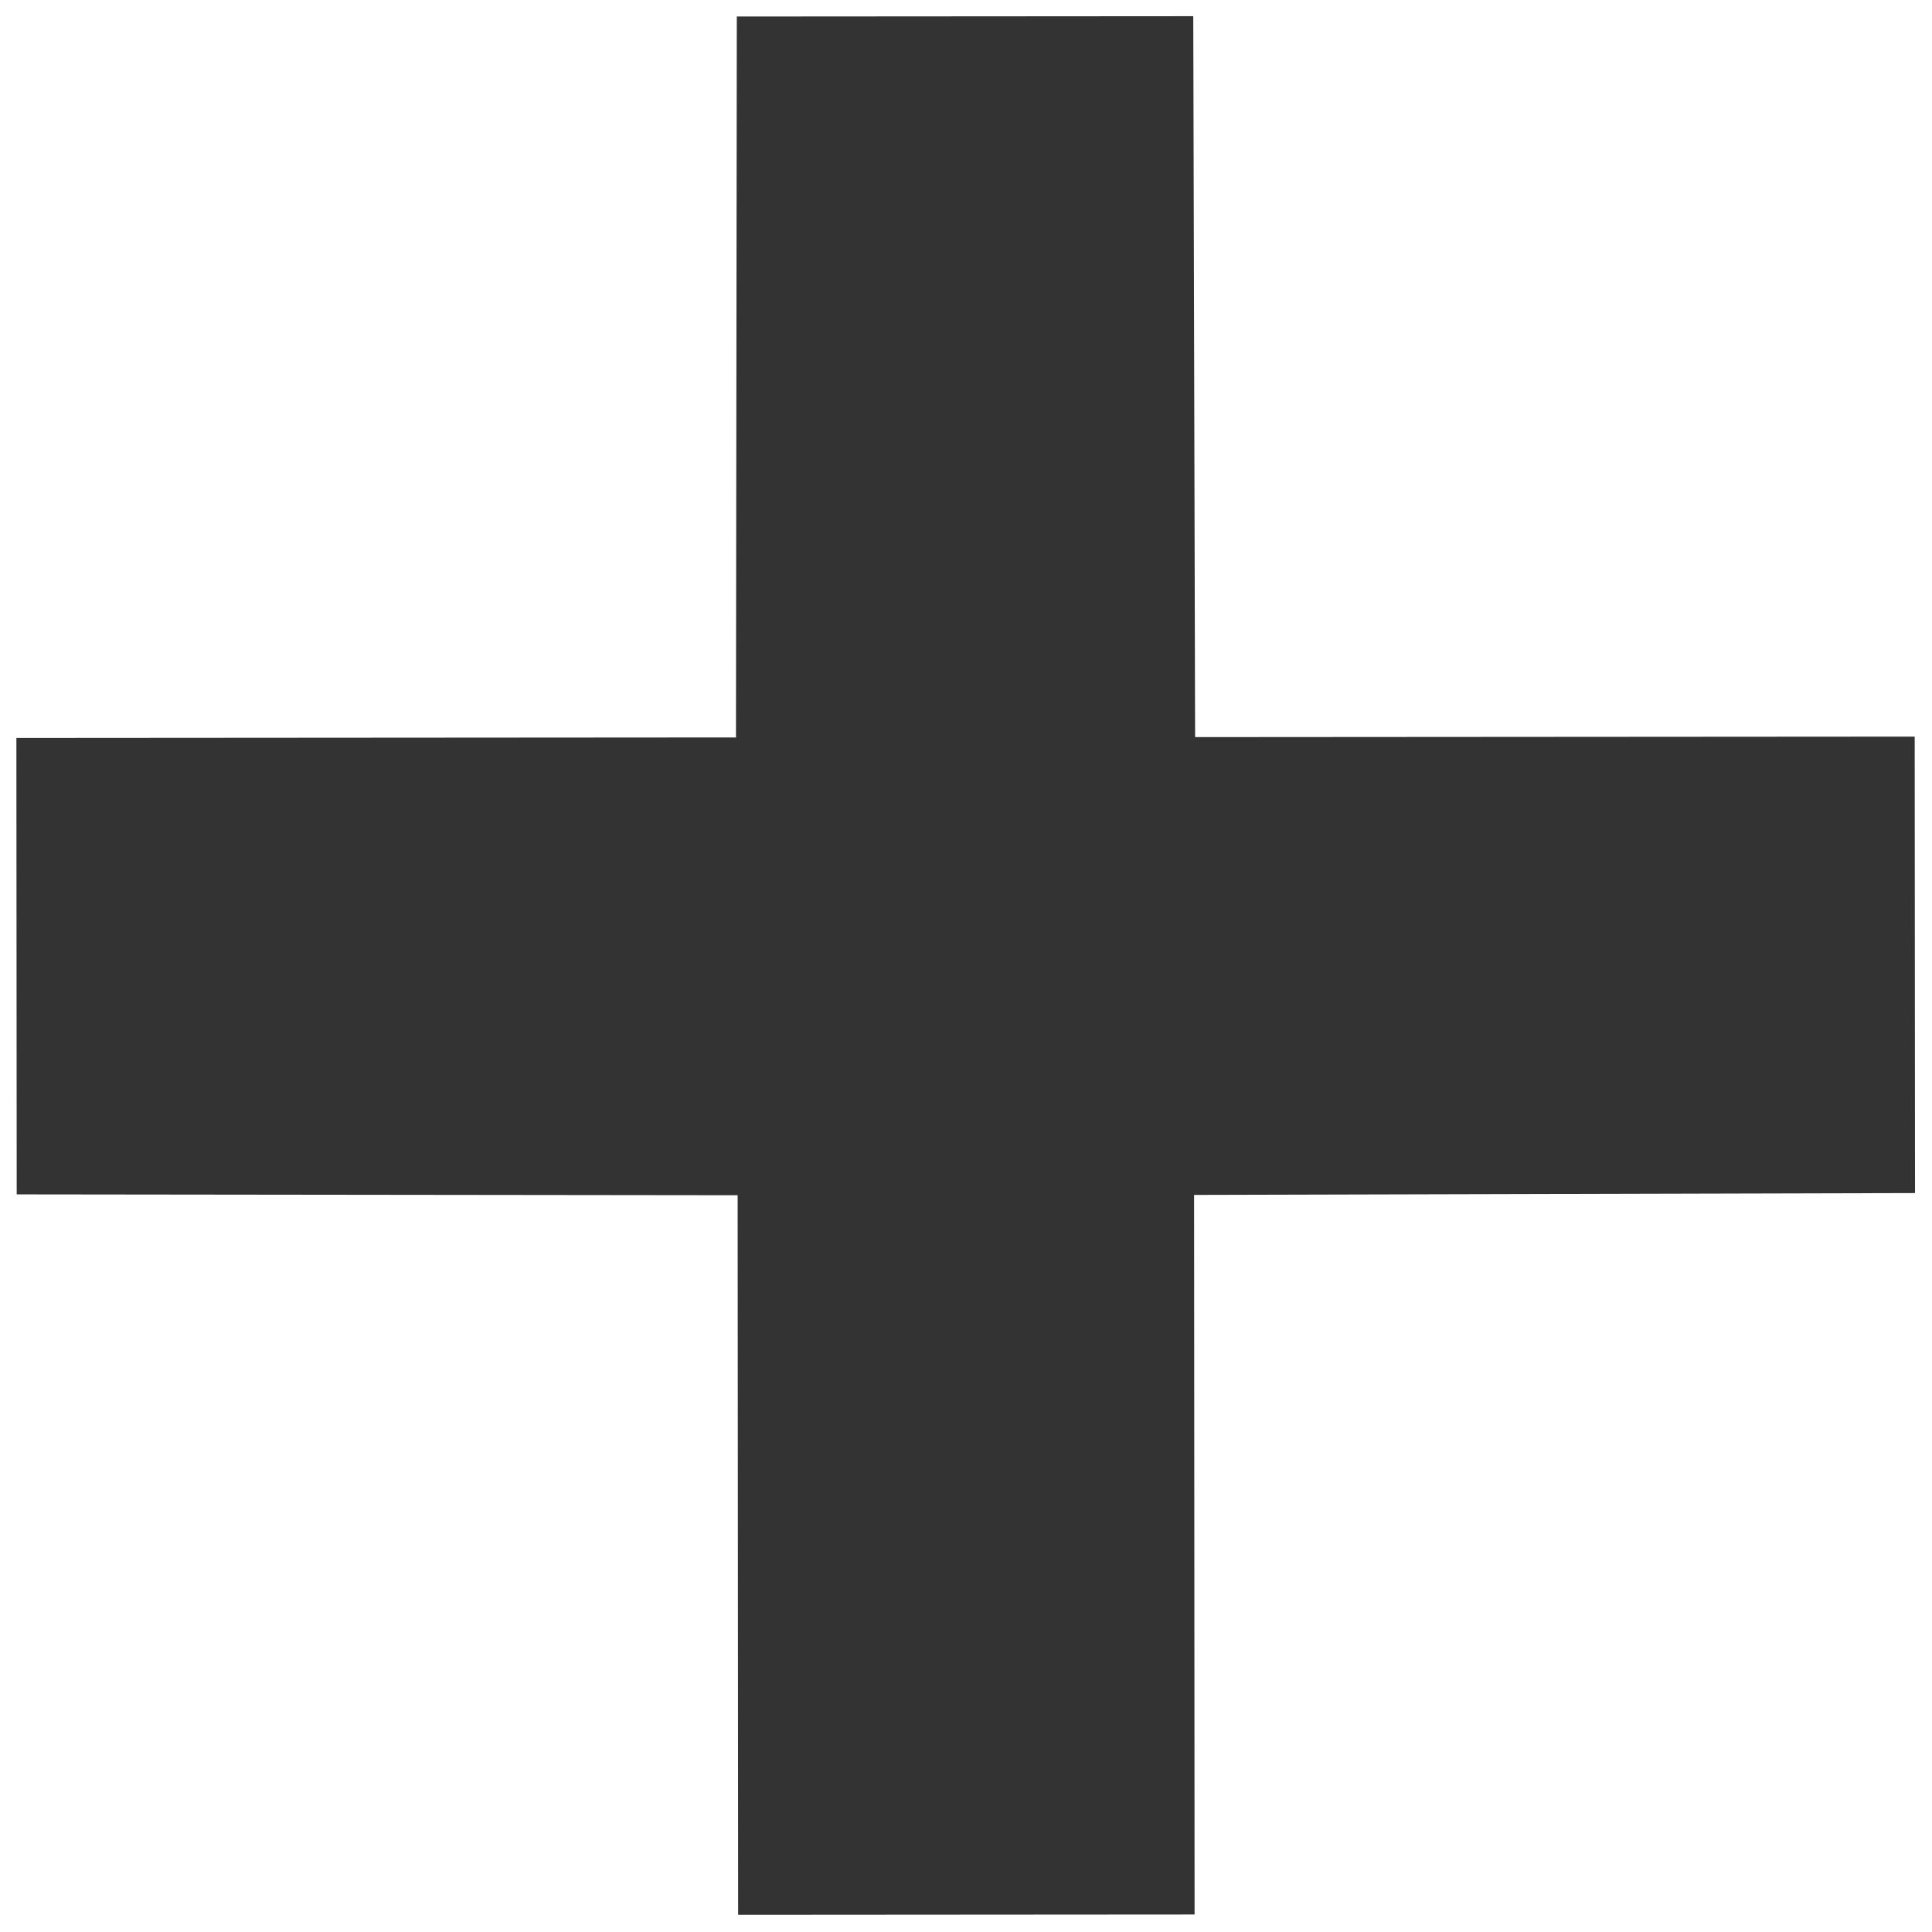 <?xml version="1.0" encoding="utf-8"?>
<svg id="master-artboard" viewBox="0 0 619.674 619.608" version="1.1" xmlns="http://www.w3.org/2000/svg" x="0px" y="0px" style="enable-background:new 0 0 1400 980;" width="619.674px" height="619.608px"><rect id="ee-background" x="0" y="0" width="619.674" height="619.608" style="fill: white; fill-opacity: 0; pointer-events: none;"/><g transform="matrix(4.303, -4.309, 4.309, 4.303, -4825.63, -354.175)"><path d="M 562.6 646.9 L 545.6 629.9 L 518.7 656.7 L 491.9 629.9 L 474.9 646.9 L 501.7 673.8 L 474.9 700.6 L 491.9 717.6 L 518.7 690.8 L 545.6 717.6 L 562.6 700.6 L 535.8 673.8 Z" class="st0" style="fill: rgb(51, 51, 51);" transform="matrix(1, 0, 0, 1, 0, 0)"/></g></svg>